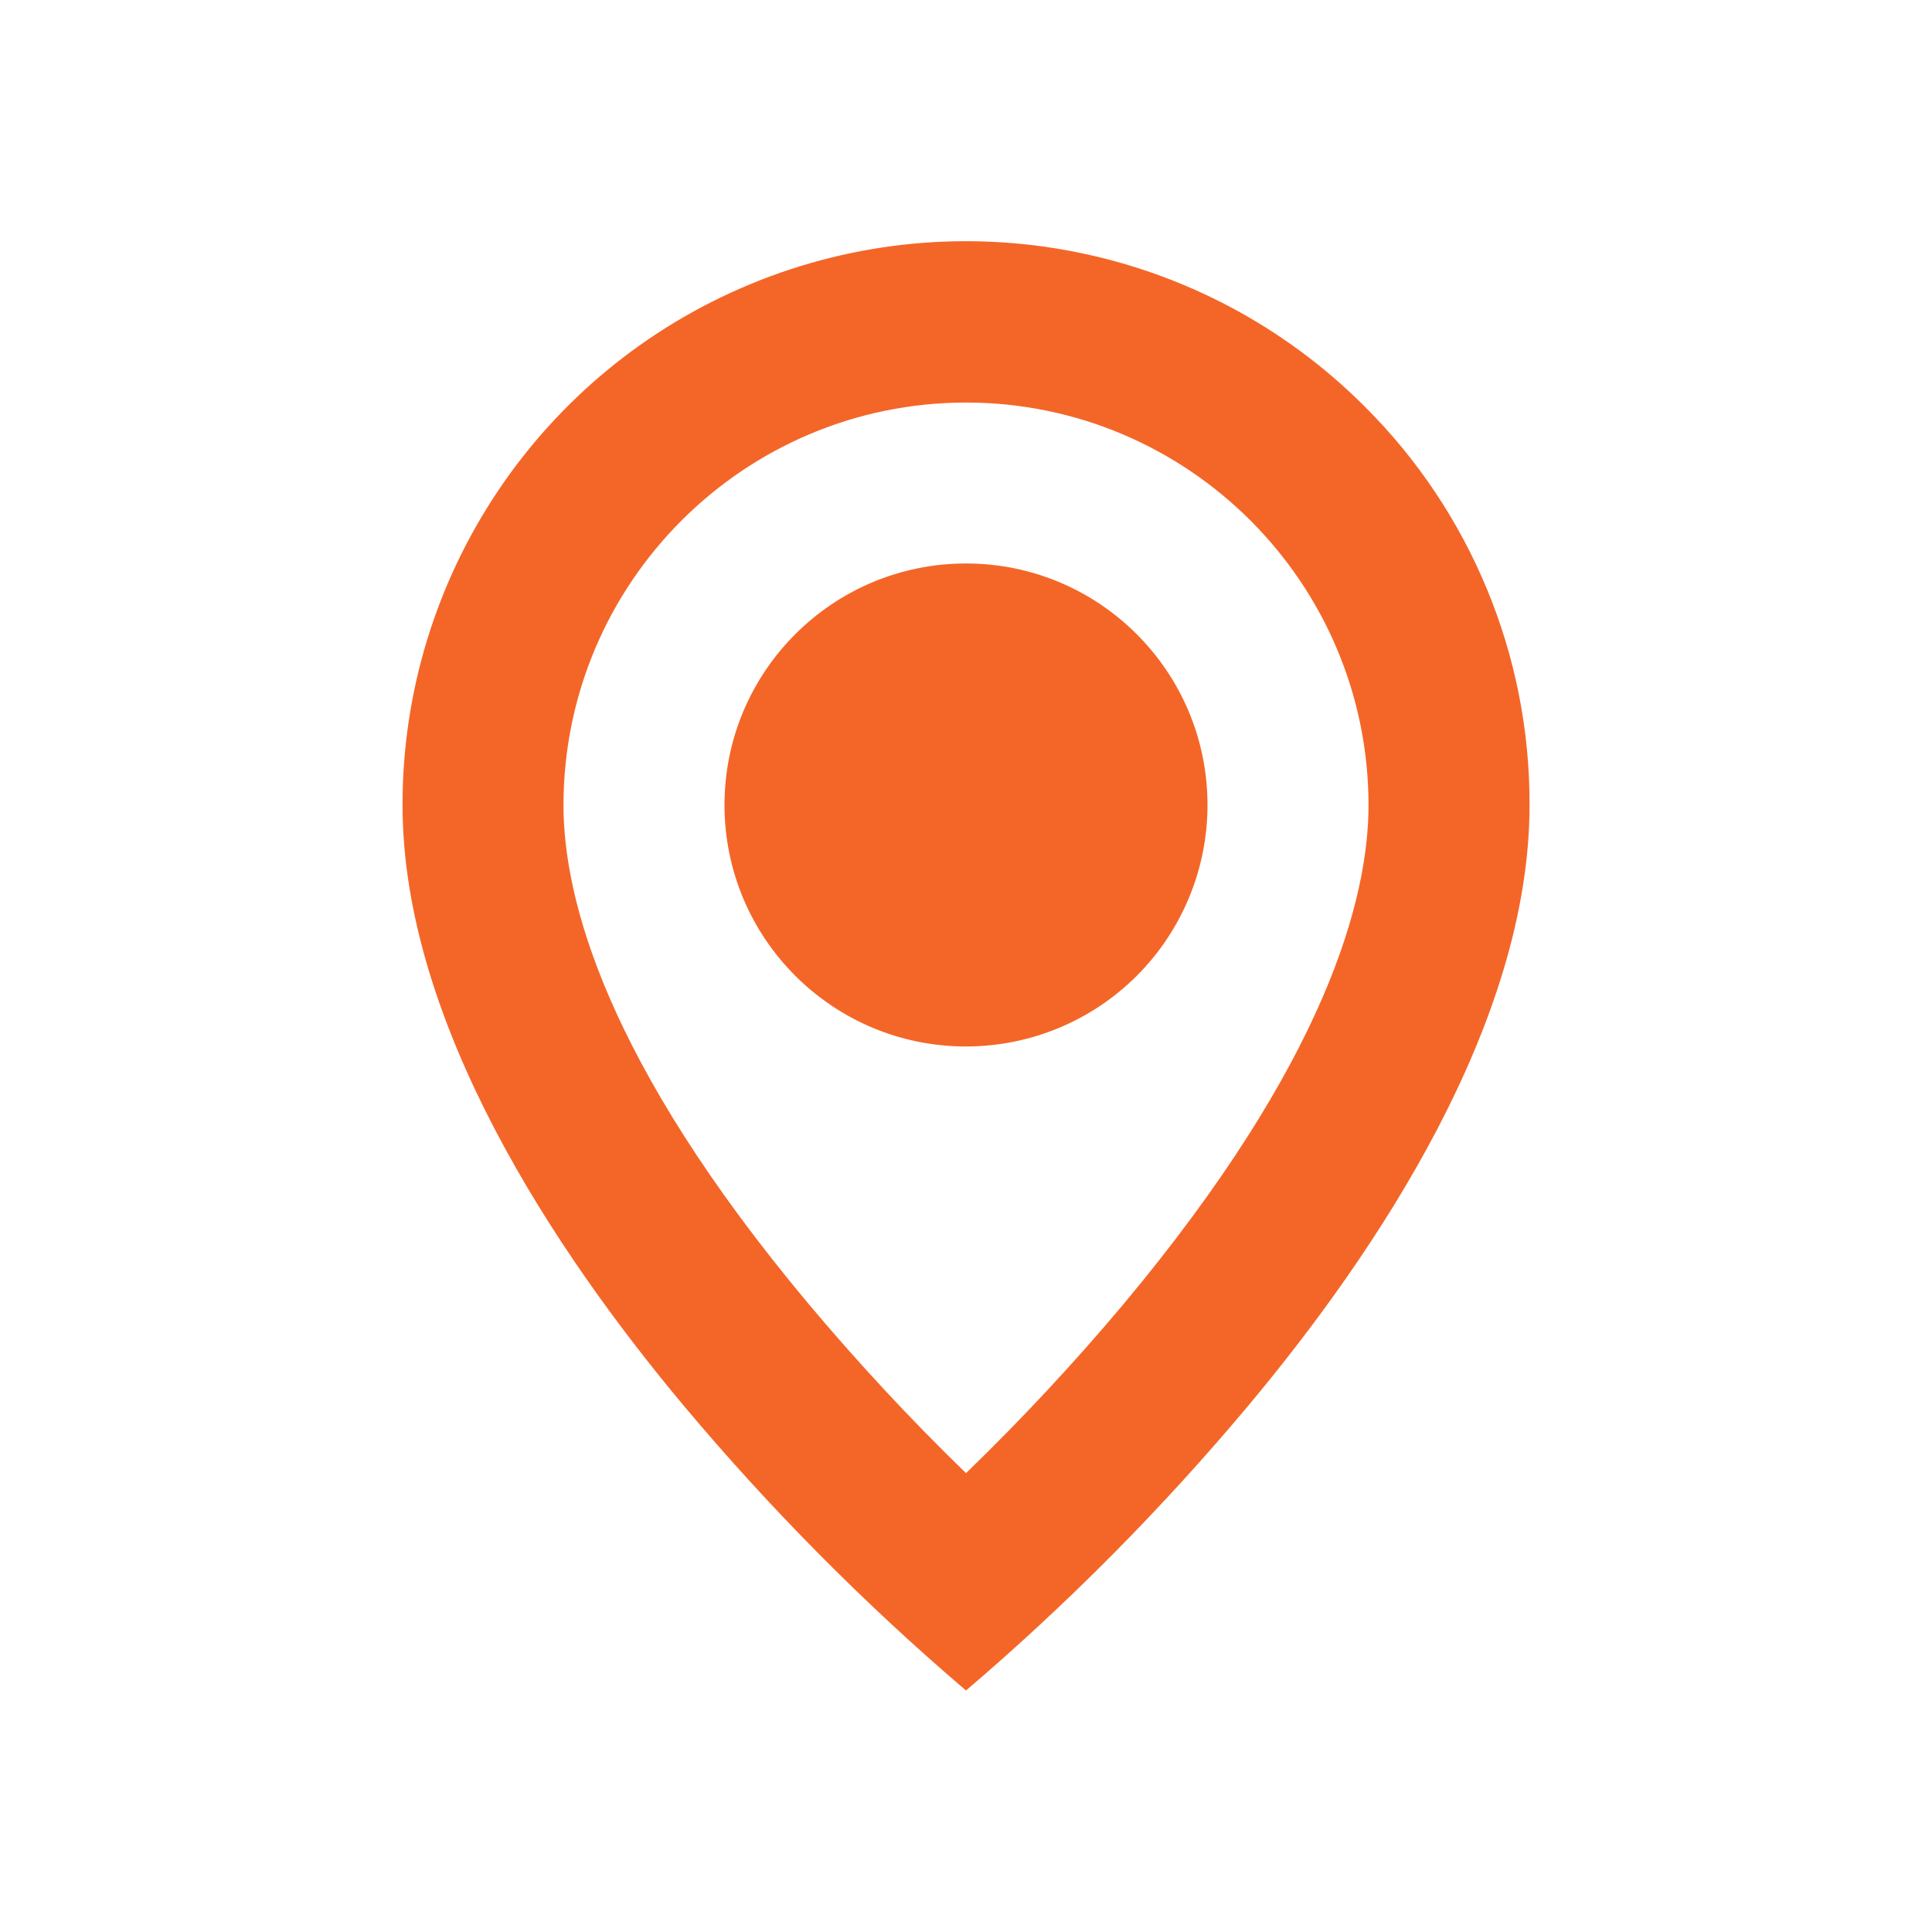 <svg width="26" height="26" viewBox="0 0 26 26" fill="none" xmlns="http://www.w3.org/2000/svg">
<path d="M13 22.75C11.632 21.583 10.364 20.303 9.208 18.925C7.475 16.855 5.417 13.771 5.417 10.833C5.415 7.765 7.263 4.998 10.098 3.824C12.933 2.649 16.196 3.299 18.365 5.47C19.791 6.89 20.59 8.821 20.584 10.833C20.584 13.771 18.525 16.855 16.792 18.925C15.637 20.303 14.368 21.583 13 22.75ZM13 5.417C10.01 5.42 7.587 7.843 7.583 10.833C7.583 12.097 8.154 14.284 10.871 17.535C11.541 18.334 12.252 19.099 13 19.825C13.749 19.1 14.46 18.337 15.13 17.538C17.846 14.283 18.417 12.095 18.417 10.833C18.413 7.843 15.99 5.42 13 5.417ZM13 14.083C11.205 14.083 9.75 12.628 9.75 10.833C9.75 9.039 11.205 7.583 13 7.583C14.795 7.583 16.25 9.039 16.25 10.833C16.25 11.695 15.908 12.522 15.298 13.132C14.689 13.741 13.862 14.083 13 14.083Z" fill="#F46628"/>
</svg>
